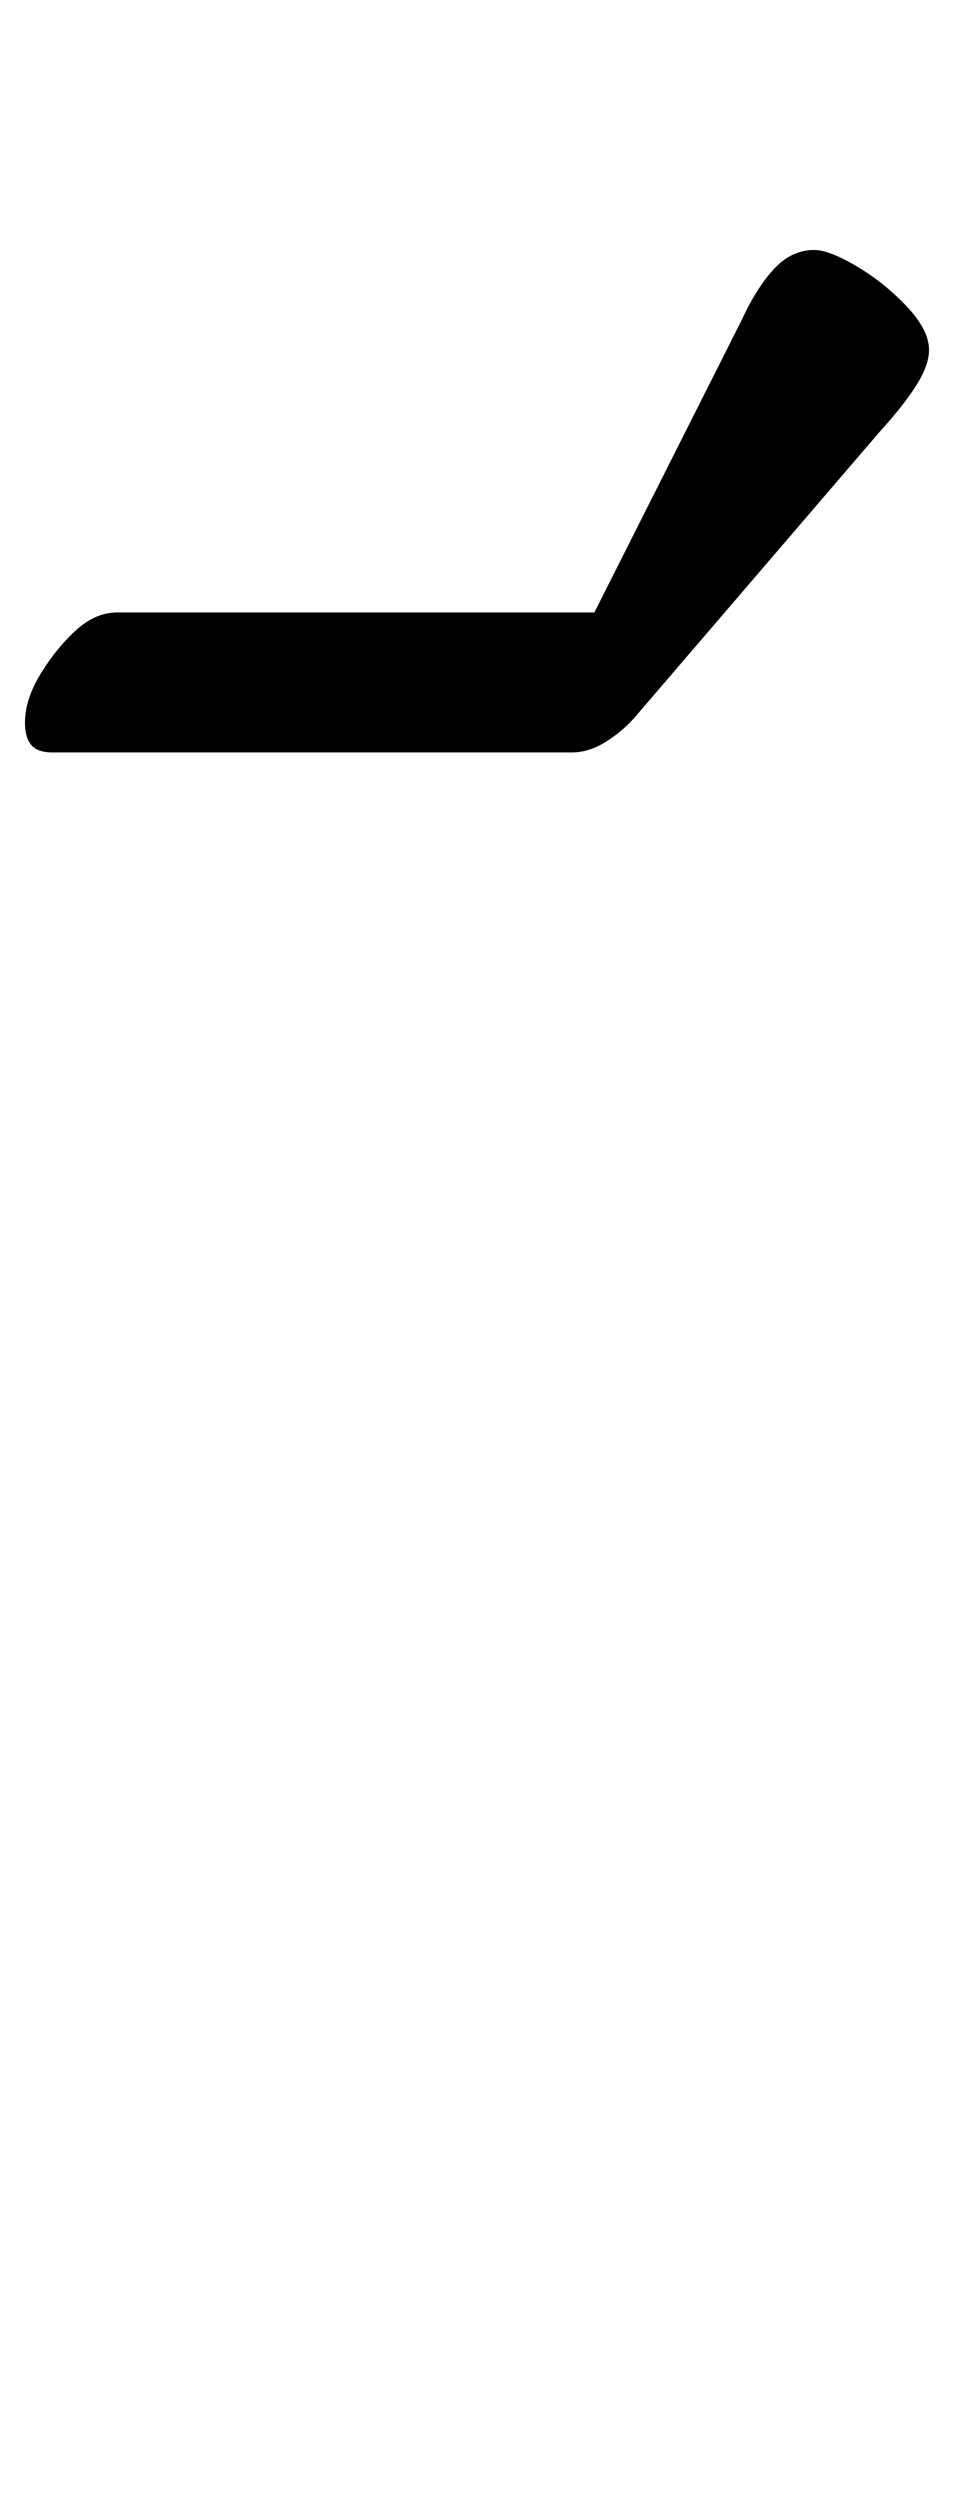<?xml version="1.0" standalone="no"?>
<!DOCTYPE svg PUBLIC "-//W3C//DTD SVG 1.1//EN" "http://www.w3.org/Graphics/SVG/1.1/DTD/svg11.dtd" >
<svg xmlns="http://www.w3.org/2000/svg" xmlns:xlink="http://www.w3.org/1999/xlink" version="1.1" viewBox="-72 0 382 1000">
  <g transform="matrix(1 0 0 -1 0 800)">
   <path fill="currentColor"
d="M-51 499q-6 0 -8.5 3t-2.5 9q0 9 6 19t14 17.5t17 7.5h191l59 117q6 13 13 20.5t16 7.5q6 0 17 -6.5t20 -16t9 -17.5q0 -6 -5 -14t-15 -19l-97 -113q-5 -6 -12 -10.5t-14 -4.5h-208z" />
  </g>

</svg>
